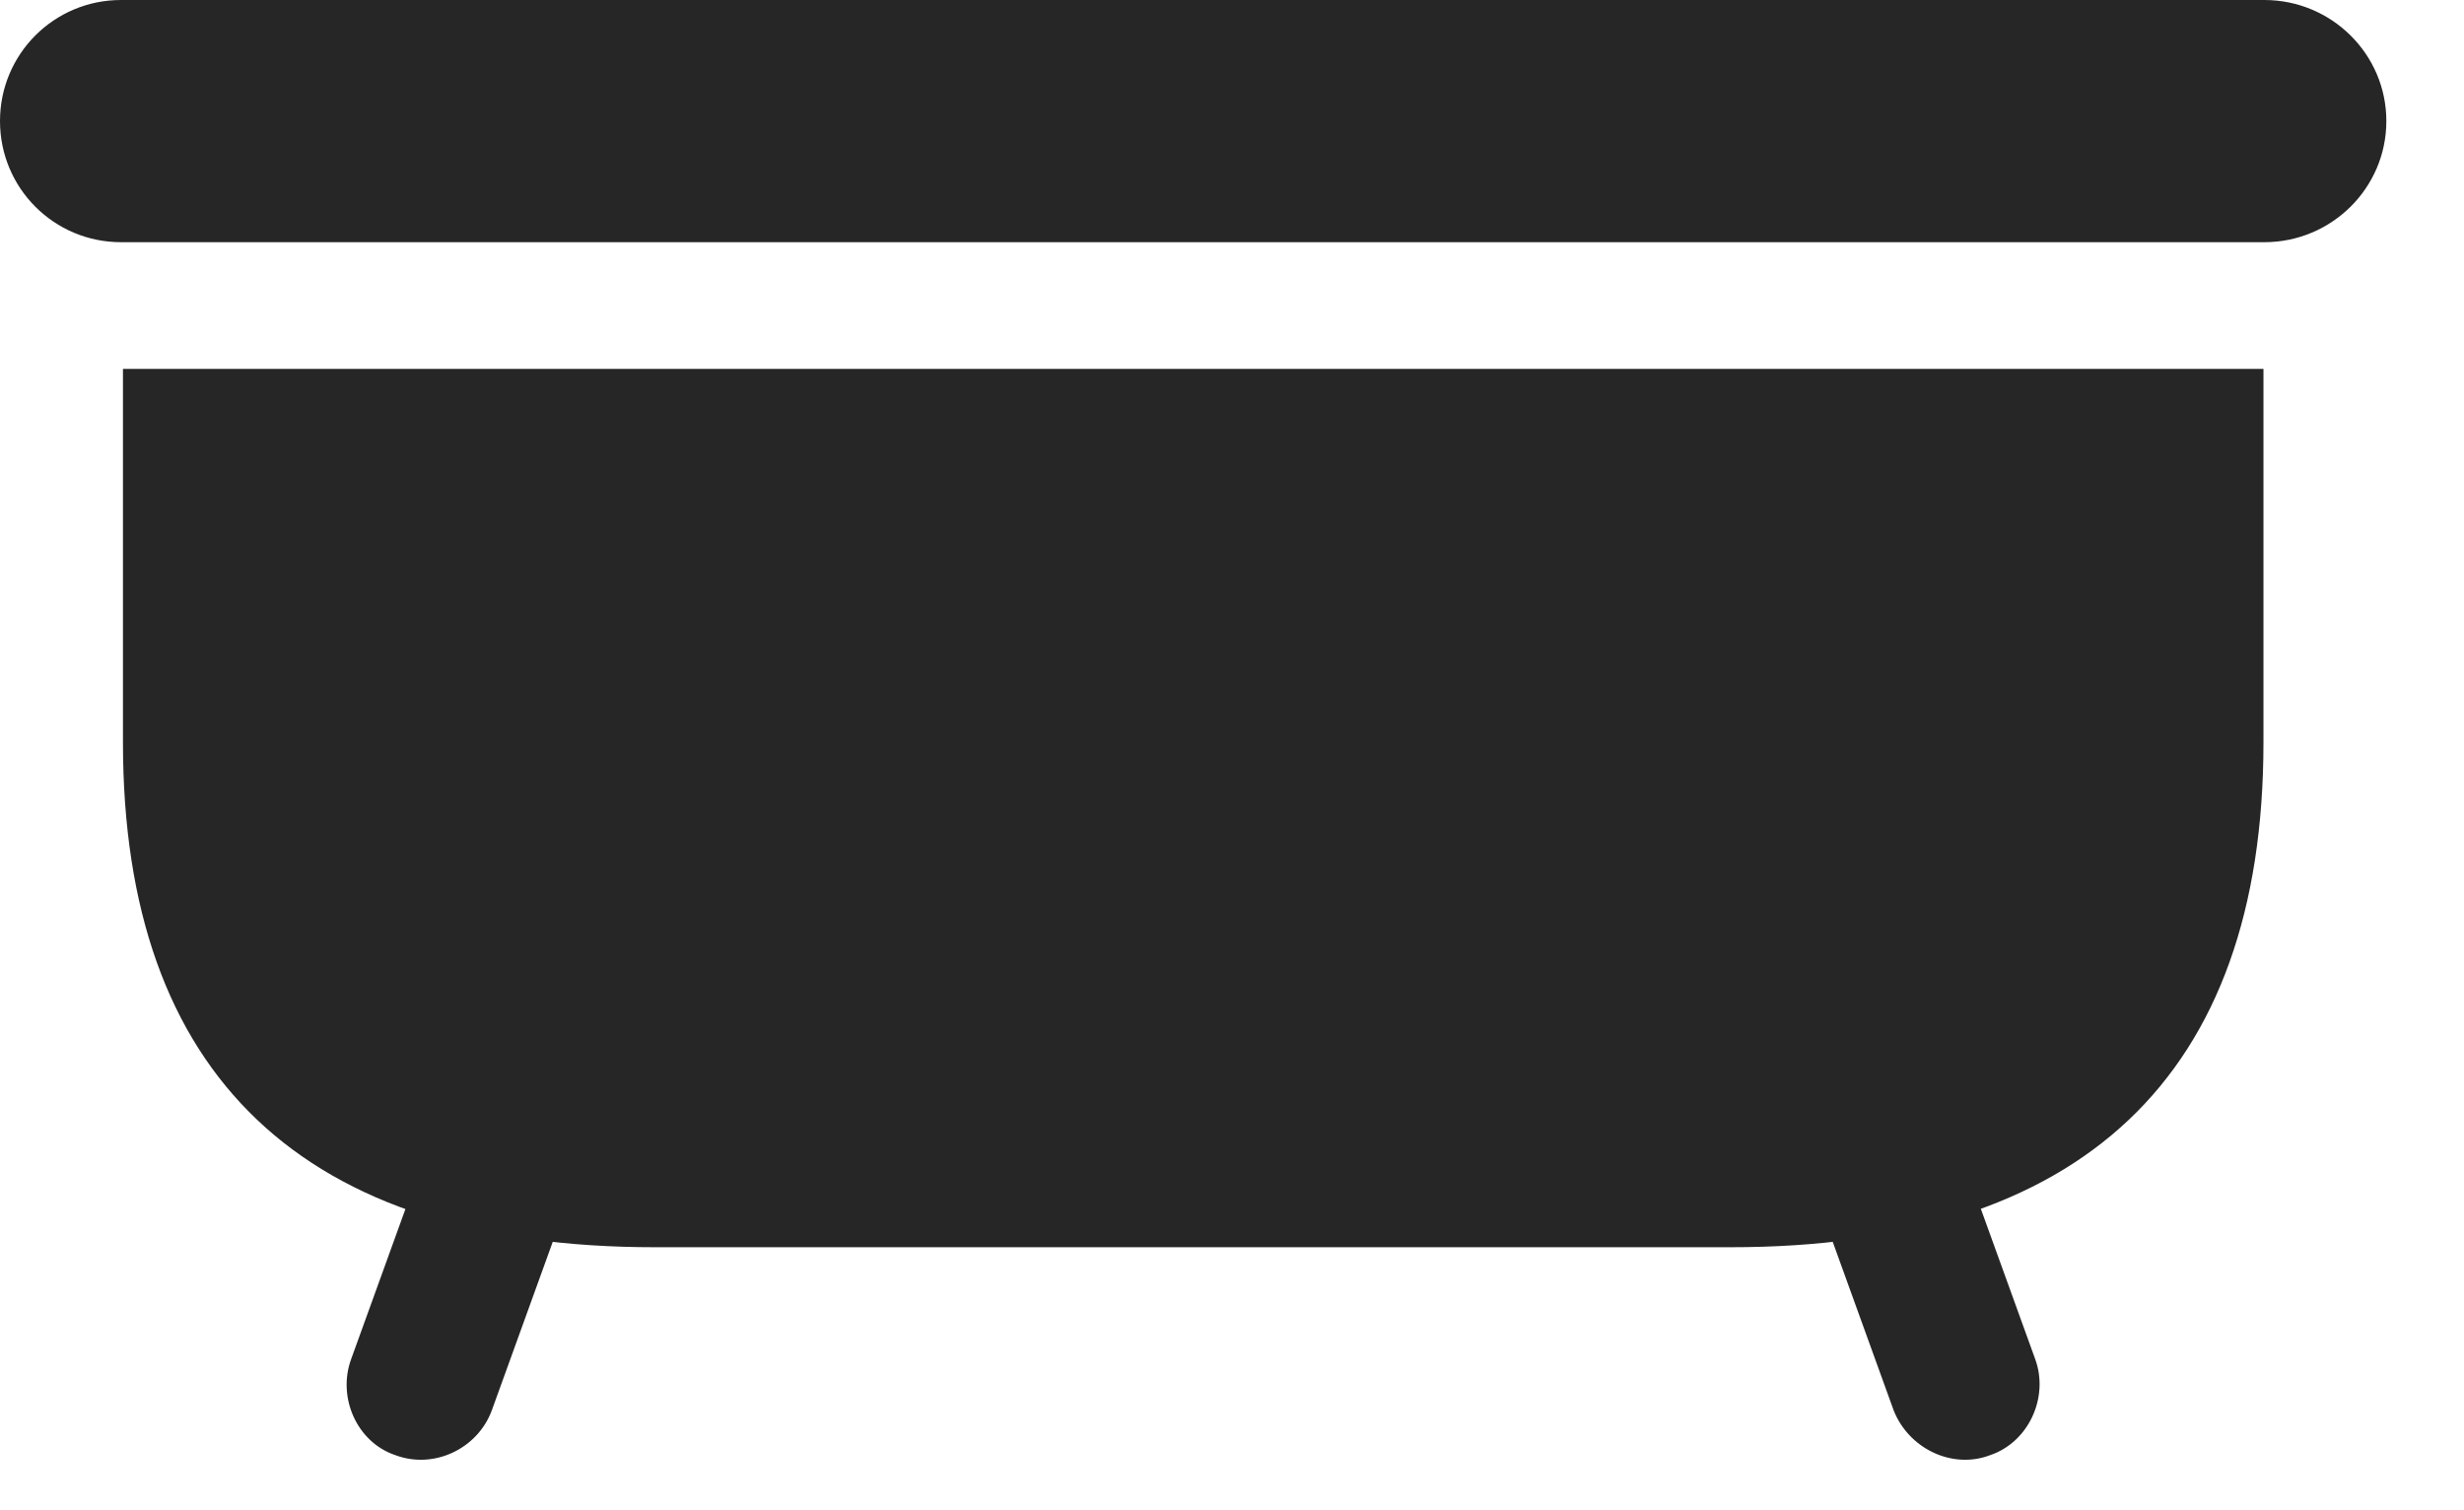 <svg width="31" height="19" viewBox="0 0 31 19" fill="none" xmlns="http://www.w3.org/2000/svg">
<path d="M0 1.523C0 2.367 0.68 3.047 1.523 3.047H28.488C29.332 3.047 30.023 2.367 30.023 1.523C30.023 0.68 29.332 0 28.488 0H1.523C0.68 0 0 0.68 0 1.523ZM8.238 15.691H21.773C26.191 15.691 28.477 13.535 28.477 9.34V4.641H1.547V9.34C1.547 13.535 3.82 15.691 8.238 15.691ZM4.969 18.305C5.461 18.492 6.012 18.223 6.188 17.742L7.184 14.988L5.414 14.344L4.418 17.098C4.242 17.578 4.488 18.141 4.969 18.305ZM25.043 18.305C25.523 18.141 25.781 17.578 25.605 17.098L24.609 14.344L22.828 14.988L23.824 17.742C24.012 18.223 24.562 18.492 25.043 18.305Z" fill="black" fill-opacity="0.85"/>
</svg>
